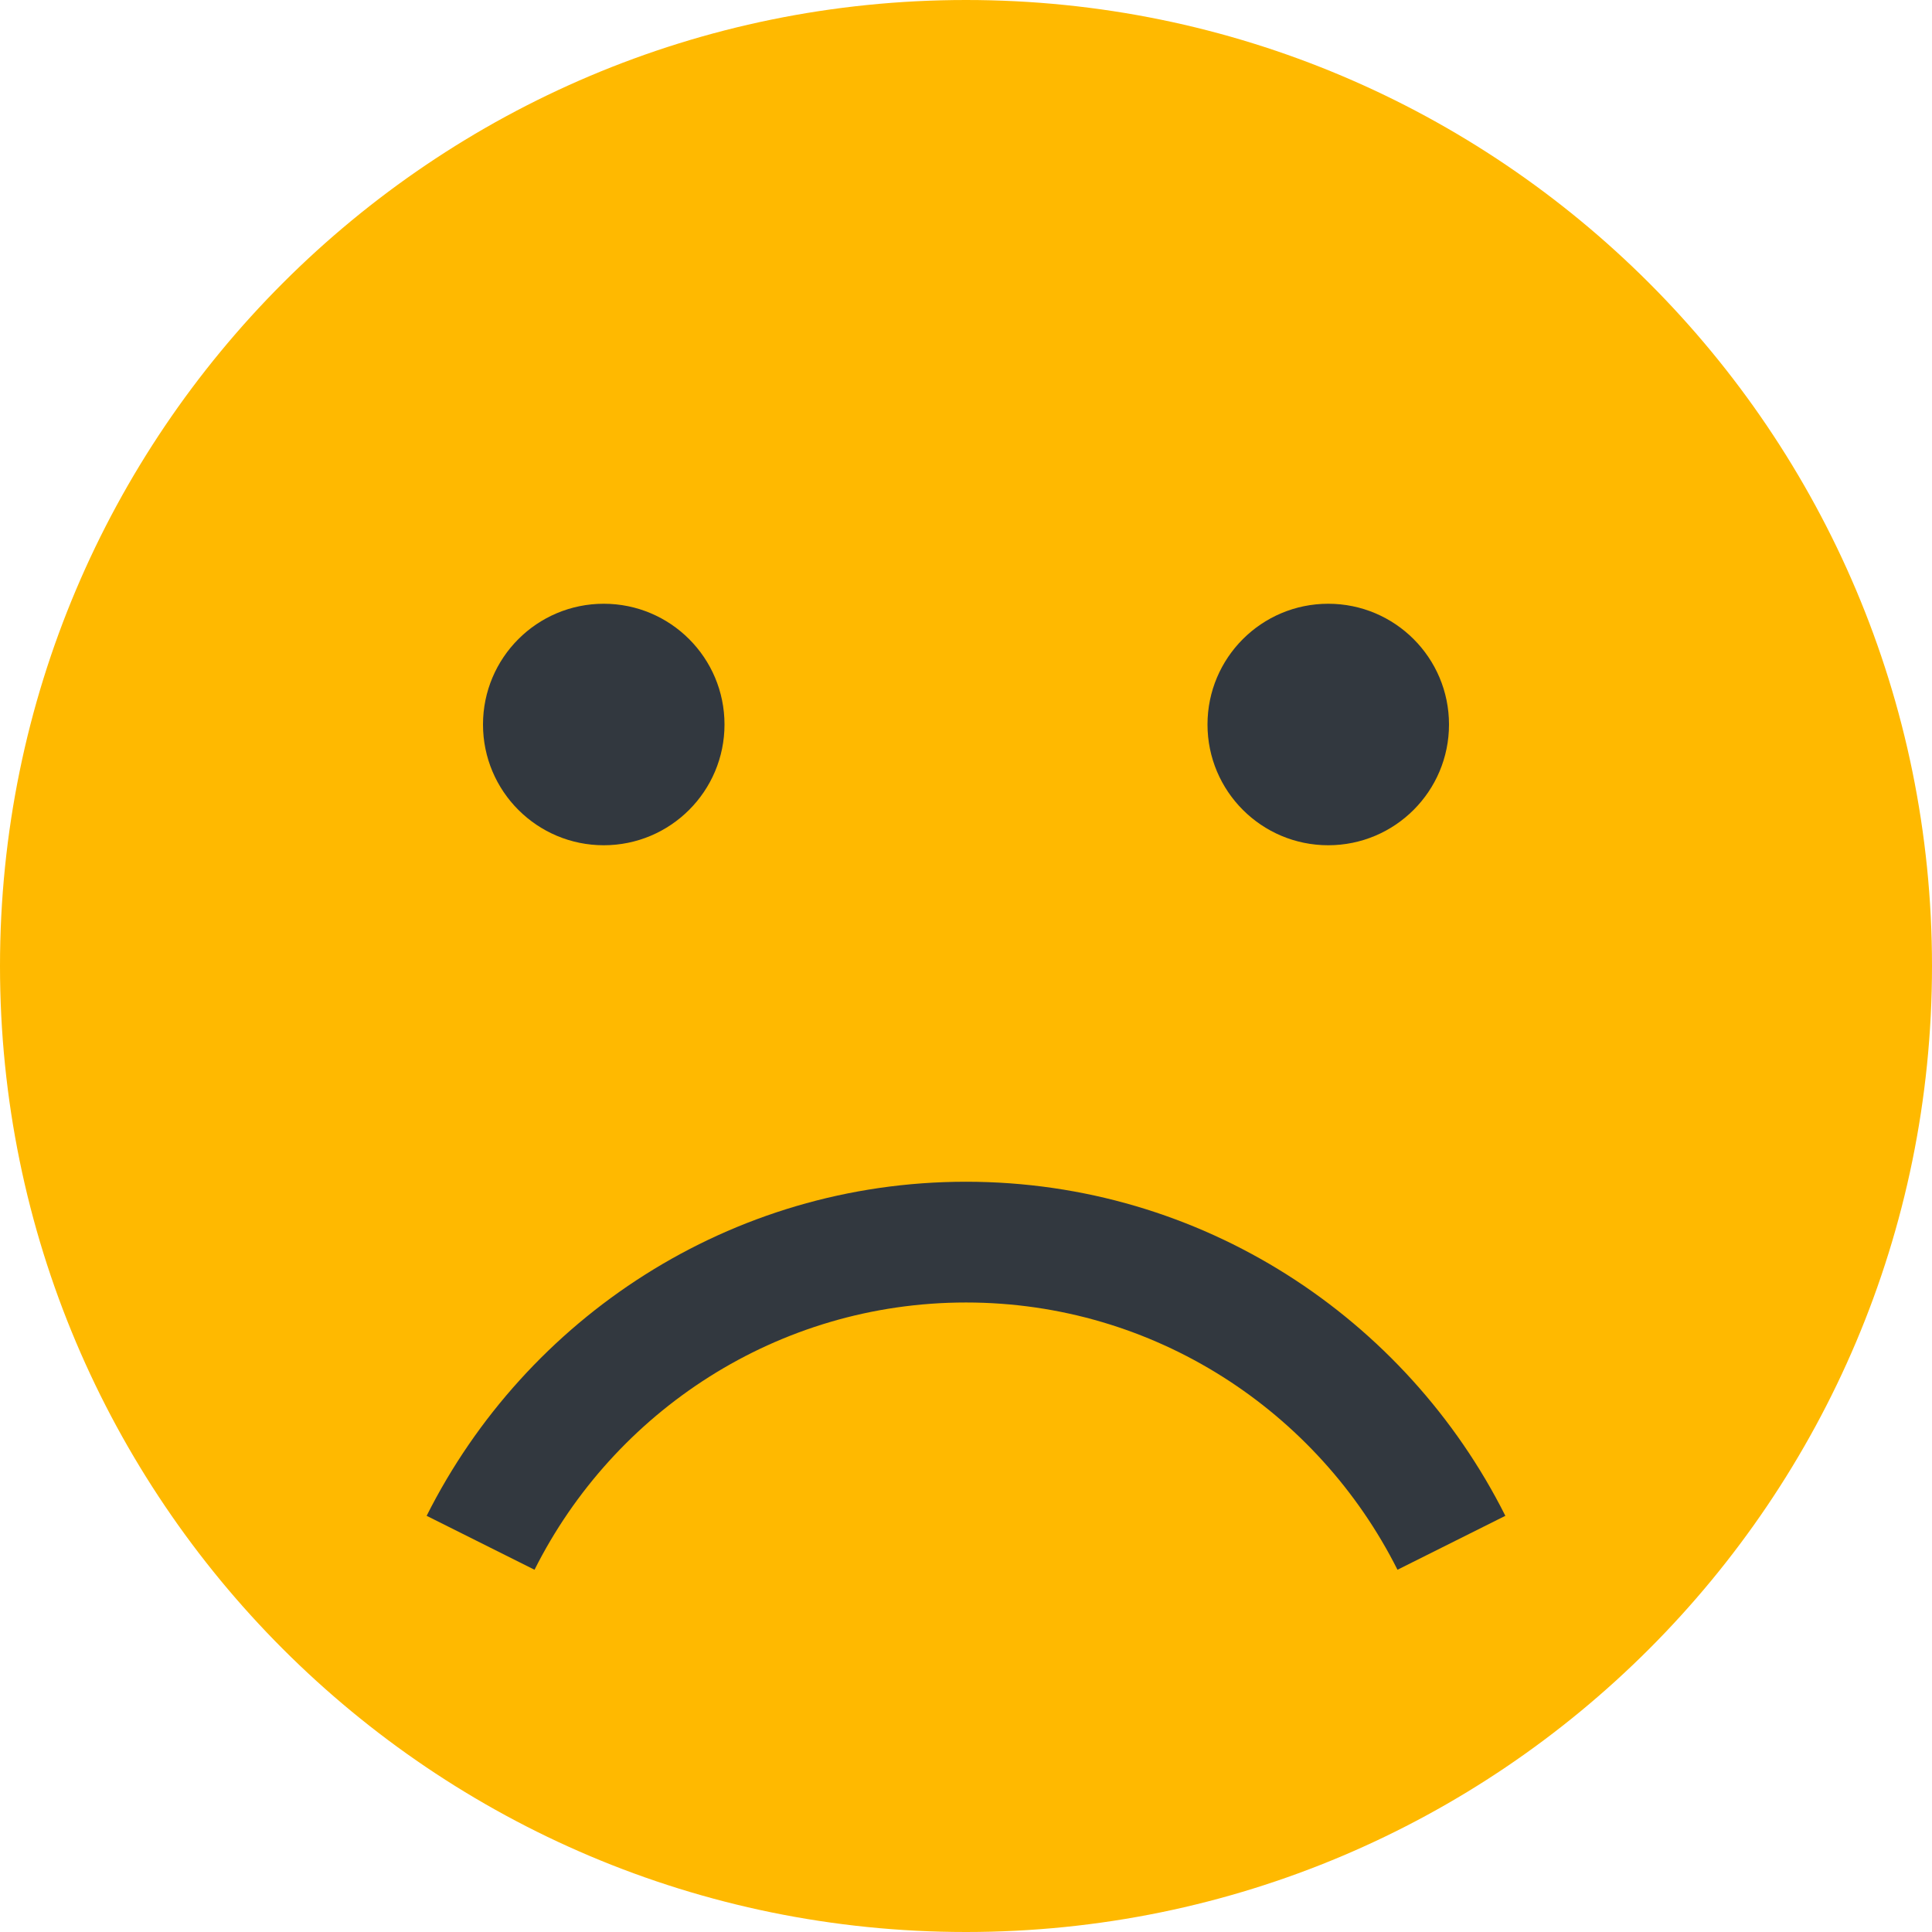 <?xml version="1.0" encoding="utf-8"?>
<!-- Generator: Adobe Illustrator 19.2.1, SVG Export Plug-In . SVG Version: 6.00 Build 0)  -->
<svg version="1.1" xmlns="http://www.w3.org/2000/svg" xmlns:xlink="http://www.w3.org/1999/xlink" x="0px" y="0px" width="24px"
	 height="24px" viewBox="0 0 24 24" style="enable-background:new 0 0 24 24;" xml:space="preserve">
<style type="text/css">
	.st0{opacity:0.3;fill:#FFFFFF;enable-background:new    ;}
	.st1{opacity:0.7;fill:#FFFFFF;enable-background:new    ;}
	.st2{fill:#FFFFFF;}
	.st3{opacity:0.4;fill:#FFFFFF;enable-background:new    ;}
	.st4{fill:none;}
	.st5{fill:#B8D432;}
	.st6{fill:#2E80AB;}
	.st7{fill:#1F2328;}
	.st8{opacity:0.4;}
	.st9{opacity:0.7;}
	.st10{display:none;}
	.st11{display:inline;}
	.st12{fill:#FF8C00;}
	.st13{fill:#0078D7;}
	.st14{fill:#E81123;}
	.st15{fill:#32383F;}
	.st16{fill:#C0C0C0;}
	.st17{fill:#7A7A7A;}
	.st18{fill:#00BCF2;}
	.st19{fill:#B3B3B3;}
	.st20{fill:#3E3E3E;}
	.st21{fill:#E5E5E5;}
	.st22{fill:#A0A1A2;}
	.st23{opacity:0.15;fill:#FFFFFF;enable-background:new    ;}
	.st24{opacity:0.1;fill:#FFFFFF;enable-background:new    ;}
	.st25{fill:#7AC3E1;}
	.st26{fill:#BA141A;}
	.st27{opacity:0.2;fill:#FFFFFF;enable-background:new    ;}
	.st28{fill:#59B4D9;}
	.st29{fill:#3999C6;}
	.st30{clip-path:url(#SVGID_6_);fill:#DEE2E5;}
	.st31{clip-path:url(#SVGID_6_);fill:#9CD5F4;}
	.st32{opacity:0.4;clip-path:url(#SVGID_6_);fill:url(#);}
	.st33{clip-path:url(#SVGID_6_);}
	.st34{clip-path:url(#SVGID_8_);fill:none;stroke:#00BBF1;stroke-linecap:round;stroke-linejoin:round;stroke-miterlimit:10;}
	.st35{fill:#0F0F0F;}
	.st36{fill-rule:evenodd;clip-rule:evenodd;fill:#9CD5F4;}
	.st37{fill-rule:evenodd;clip-rule:evenodd;fill:#00BCF2;}
	.st38{fill:#888888;}
	.st39{fill:#758292;}
	.st40{fill:#2AA7DF;}
	.st41{fill:#32A3D7;}
	.st42{fill:#C4E6F6;}
	.st43{fill-rule:evenodd;clip-rule:evenodd;fill:#FFFFFF;}
	.st44{opacity:0.3;fill:#FFFFFF;}
	.st45{fill:#D2D7DB;}
	.st46{fill:#C8CDD3;}
	.st47{fill:#E3E6E9;}
	.st48{fill:#9EA7B2;}
	.st49{fill:#00567B;}
	.st50{fill:#8AC340;}
	.st51{fill:#4A494A;}
	.st52{fill:#338899;}
	.st53{fill:#99DDDD;}
	.st54{fill:#E8E7E6;}
	.st55{fill:#59B4D9;stroke:#59B4D9;stroke-width:0.232;stroke-miterlimit:10;}
	.st56{fill:#FCD116;}
	.st57{fill:#CA6228;}
	.st58{fill:#DCE0E4;}
	.st59{fill:#7FBA00;}
	.st60{opacity:0.2;}
	.st61{opacity:0.8;fill:#FFFFFF;}
	.st62{fill:#1E1E1E;}
	.st63{fill:#3998C5;}
	.st64{fill:#59B3D8;}
	.st65{opacity:0.5;fill:#FFFFFF;enable-background:new    ;}
	.st66{fill:#B7D332;}
	.st67{fill:#474C52;}
	.st68{opacity:0.8;fill:#42C94C;}
	.st69{opacity:0.1;fill:#FFFFFF;}
	.st70{opacity:0.15;fill:#FFFFFF;}
	.st71{fill:#EE3601;}
	.st72{opacity:0.5;}
	.st73{clip-path:url(#SVGID_10_);fill:#DEE2E5;}
	.st74{clip-path:url(#SVGID_10_);fill:#9CD5F4;}
	.st75{opacity:0.4;clip-path:url(#SVGID_10_);fill:url(#);}
	.st76{clip-path:url(#SVGID_10_);}
	.st77{clip-path:url(#SVGID_12_);fill:none;stroke:#00BBF1;stroke-linecap:round;stroke-linejoin:round;stroke-miterlimit:10;}
	.st78{fill:#FFB900;}
	.st79{fill:none;stroke:#C0C0C0;stroke-miterlimit:3;}
	.st80{opacity:0.5;fill:none;stroke:#C0C0C0;stroke-miterlimit:3;}
	.st81{opacity:0.7;fill:#FFFFFF;}
	.st82{clip-path:url(#SVGID_14_);fill:#DEE2E5;}
	.st83{clip-path:url(#SVGID_14_);fill:#9CD5F4;}
	.st84{opacity:0.4;clip-path:url(#SVGID_14_);fill:url(#);}
	.st85{clip-path:url(#SVGID_14_);}
	.st86{clip-path:url(#SVGID_16_);fill:none;stroke:#00BBF1;stroke-linecap:round;stroke-linejoin:round;stroke-miterlimit:10;}
	.st87{clip-path:url(#SVGID_18_);fill:#DEE2E5;}
	.st88{clip-path:url(#SVGID_18_);fill:#9CD5F4;}
	.st89{opacity:0.4;clip-path:url(#SVGID_18_);fill:url(#);}
	.st90{clip-path:url(#SVGID_18_);}
	.st91{clip-path:url(#SVGID_20_);fill:none;stroke:#00BBF1;stroke-linecap:round;stroke-linejoin:round;stroke-miterlimit:10;}
	.st92{fill:#231F20;}
	.st93{fill:#EF3D14;}
	.st94{fill:#EF3F22;}
	.st95{fill:#F4513B;}
	.st96{opacity:0.9;fill:#CCCC06;}
	.st97{fill:#FCD117;}
	.st98{display:inline;opacity:0.75;fill:#FFFFFF;}
	.st99{fill:#FF0000;}
	.st100{display:inline;fill:none;stroke:#FF0000;stroke-miterlimit:10;}
	.st101{fill:none;stroke:#FF0000;stroke-miterlimit:10;}
	.st102{display:inline;opacity:0.2;fill:#FF0000;}
</style>
<symbol  id="Jump_Bar_Billing_Hub" viewBox="0 -21 21 21">
	<path class="st0" d="M21-10.5h-4.7c0-1.72-0.753-3.261-1.943-4.323l3.132-3.511C19.643-16.41,21-13.614,21-10.5"/>
	<path class="st1" d="M16.3-10.5H21C21-4.701,16.299,0,10.5,0v-4.7C13.703-4.7,16.3-7.297,16.3-10.5"/>
	<path class="st2" d="M10.5-16.3c-3.203,0-5.801,2.597-5.801,5.8s2.597,5.8,5.8,5.8l0,0V0l0,0l0,0C4.7-0.001,0-4.701,0-10.5
		S4.701-21,10.5-21c2.685,0,5.133,1.009,6.989,2.667l-3.132,3.51C13.331-15.739,11.983-16.3,10.5-16.3z"/>
	<g>
		<path class="st2" d="M12.34-11.732c0-0.323-0.106-0.593-0.318-0.81c-0.217-0.224-0.521-0.367-0.916-0.431v-0.742H10.75V-13
			c-0.23,0-0.466,0.033-0.707,0.1c-0.215,0.057-0.373,0.121-0.476,0.194v0.595c0.132-0.118,0.316-0.218,0.554-0.297
			c0.226-0.078,0.436-0.117,0.629-0.117v1.75c-0.415,0.201-0.704,0.383-0.868,0.547C9.663-10.004,9.554-9.722,9.554-9.38
			c0,0.324,0.111,0.606,0.333,0.848c0.223,0.242,0.51,0.389,0.863,0.441v0.614h0.355v-0.602c0.444-0.014,0.753-0.077,0.926-0.191
			v-0.581c-0.232,0.18-0.541,0.278-0.926,0.294v-1.805c0.403-0.193,0.693-0.375,0.871-0.543
			C12.219-11.137,12.34-11.413,12.34-11.732z M10.75-10.174v1.597c-0.191-0.039-0.343-0.124-0.455-0.255
			c-0.111-0.131-0.167-0.291-0.167-0.48c0-0.193,0.046-0.354,0.137-0.479C10.355-9.919,10.518-10.046,10.75-10.174z M11.766-11.783
			c0,0.314-0.221,0.593-0.66,0.834v-1.549C11.545-12.402,11.766-12.164,11.766-11.783z"/>
	</g>
</symbol>
<symbol  id="Jump_Bar_Browse" viewBox="0 -21 21 21">
	<rect x="6.824" y="-4.443" class="st3" width="4.244" height="4.198"/>
	<rect x="11.777" y="-4.443" class="st3" width="4.257" height="4.198"/>
	<rect x="16.756" y="-4.443" class="st3" width="4.244" height="4.198"/>
	<rect x="16.756" y="-9.408" class="st3" width="4.244" height="4.198"/>
	<rect x="16.756" y="-14.434" class="st3" width="4.244" height="4.257"/>
	<path class="st2" d="M1.567-20.756c-0.416,0-0.808,0.162-1.103,0.454C0.167-20.007,0.002-19.615,0-19.195
		c-0.002,0.419,0.159,0.813,0.454,1.11l3.788,3.824c-0.64,1.194-0.817,2.564-0.496,3.876C4.351-7.938,6.53-6.23,9.044-6.23
		c0.437,0,0.877-0.054,1.309-0.159c1.415-0.349,2.611-1.228,3.365-2.476s0.978-2.716,0.628-4.131
		c-0.602-2.445-2.78-4.152-5.298-4.152c-0.44,0-0.88,0.054-1.307,0.159c-0.447,0.11-0.88,0.278-1.292,0.502L2.681-20.29
		C2.383-20.59,1.988-20.756,1.567-20.756 M9.044-8.298c-1.561,0-2.913-1.062-3.29-2.583c-0.227-0.927-0.045-1.918,0.498-2.715
		c0.236-0.347,0.53-0.644,0.873-0.882c0.343-0.237,0.717-0.407,1.11-0.504C8.5-15.048,8.774-15.08,9.047-15.08
		c1.563,0,2.916,1.06,3.29,2.579c0.217,0.878,0.079,1.79-0.39,2.566c-0.468,0.775-1.21,1.321-2.088,1.538
		C9.59-8.331,9.316-8.298,9.044-8.298"/>
	<path class="st3" d="M10.518-5.909c0.187-0.046,0.37-0.101,0.55-0.164v0.862H6.824V-6.2C7.53-5.903,8.301-5.737,9.106-5.737
		C9.578-5.737,10.053-5.795,10.518-5.909"/>
	<path class="st3" d="M14.148-8.58c0.161-0.267,0.294-0.546,0.41-0.829h1.477v4.198h-4.257v-1.171
		C12.749-6.874,13.569-7.624,14.148-8.58"/>
	<path class="st3" d="M14.826-13.036c-0.122-0.496-0.305-0.964-0.538-1.397h1.747v4.257H14.82
		C15.055-11.104,15.061-12.082,14.826-13.036"/>
	<path class="st3" d="M11.997-11.682c0-1.603-1.301-2.903-2.903-2.903c-1.604,0-2.903,1.299-2.903,2.903
		c0,1.603,1.3,2.903,2.903,2.903C10.696-8.78,11.997-10.078,11.997-11.682"/>
	<rect y="-21" class="st4" width="21" height="21"/>
</symbol>
<symbol  id="Jump_Bar_Create" viewBox="0 -21 21 21">
	<polygon class="st5" points="21,-9 12,-9 12,0 9,0 9,-9 0,-9 0,-12 9,-12 9,-21 12,-21 12,-12 21,-12 	"/>
</symbol>
<symbol  id="Jump_Bar_Home" viewBox="0 -30 30 30">
	<path class="st2" d="M19.781-18.141c0-1.125-0.844-1.969-1.875-1.969c-0.844,0-1.5,0.469-1.781,1.125H4.969
		C2.25-18.984,0-16.828,0-14.016s2.25,5.062,4.969,5.062h0.375l0,0l0,0l0,0c0.938,2.25,3.094,3.844,5.625,3.844
		c2.25,0,4.125-1.125,5.156-2.906c-0.563-0.094-1.031-0.281-1.5-0.469c-0.844,1.125-2.156,1.875-3.656,1.875
		c-1.688,0-3.187-0.938-3.937-2.344C6.938-9.047,6.938-9.234,6.844-9.328c-0.094-0.375-0.281-0.75-0.281-1.125H4.969l0,0l0,0l0,0
		c-1.875,0-3.375-1.594-3.375-3.469s1.5-3.469,3.375-3.469l0,0h11.063c0.375,0.656,1.031,1.125,1.781,1.125
		C18.938-16.266,19.781-17.016,19.781-18.141z M24-12.422c-1.125,2.25-3.469,3.844-6.094,3.844c-3.281,0-6-2.344-6.656-5.438
		c-1.594-0.188-3-1.031-3.844-2.25h8.156c0.563,0.75,1.406,1.125,2.344,1.125c1.687,0,3-1.406,3-3.094s-1.406-3.094-3-3.094
		c-0.938,0-1.781,0.469-2.344,1.125H6.469c0.375-2.625,2.625-4.688,5.25-4.688l0,0l0,0h12.187l0,0l0,0
		c3.375,0,6.094,2.719,6.094,6.188C30-15.234,27.281-12.516,24-12.422z"/>
	<rect y="-30" class="st4" width="30" height="30"/>
</symbol>
<symbol  id="Jump_Bar_Notifications" viewBox="0 -21 21 21">
	<path class="st2" d="M18.218-0.227H2.641C1.1-0.227,0-1.392,0-2.926v-11.022c0-1.559,1.12-2.279,2.662-2.279h5.627l4.621-4.546
		l0.034,4.546h5.23c1.539,0,2.802,0.871,2.802,2.41L21-2.8C21.01-1.269,19.759-0.227,18.218-0.227z M11.871-3.227l-0.392-6H9.634
		l-0.391,6H11.871z M10.49-13.492c-0.914,0-1.656,0.741-1.656,1.656s0.742,1.656,1.656,1.656c0.914,0,1.656-0.741,1.656-1.656
		S11.404-13.492,10.49-13.492z"/>
	<rect x="0" y="-21" class="st4" width="21" height="21"/>
</symbol>
<g id="Layer_1">
	<g id="Badge_Warning_Outline">
	</g>
	<g id="Azure_top_nav_2">
	</g>
	<g>
		<path class="st78" d="M12,0C5.373,0,0,5.373,0,12s5.373,12,12,12s12-5.373,12-12S18.627,0,12,0z"/>
		<g>
			<circle class="st15" cx="16.5" cy="9" r="1.5"/>
			<circle class="st15" cx="7.5" cy="9" r="1.5"/>
			<path class="st15" d="M5.3,18.83c1.233-2.456,3.77-4.15,6.7-4.15c2.931,0,5.467,1.694,6.7,4.15l-1.34,0.67
				c-0.987-1.965-3.016-3.32-5.36-3.32s-4.374,1.355-5.36,3.32L5.3,18.83z"/>
		</g>
	</g>
</g>
<g id="Redlines" class="st10">
</g>
</svg>
